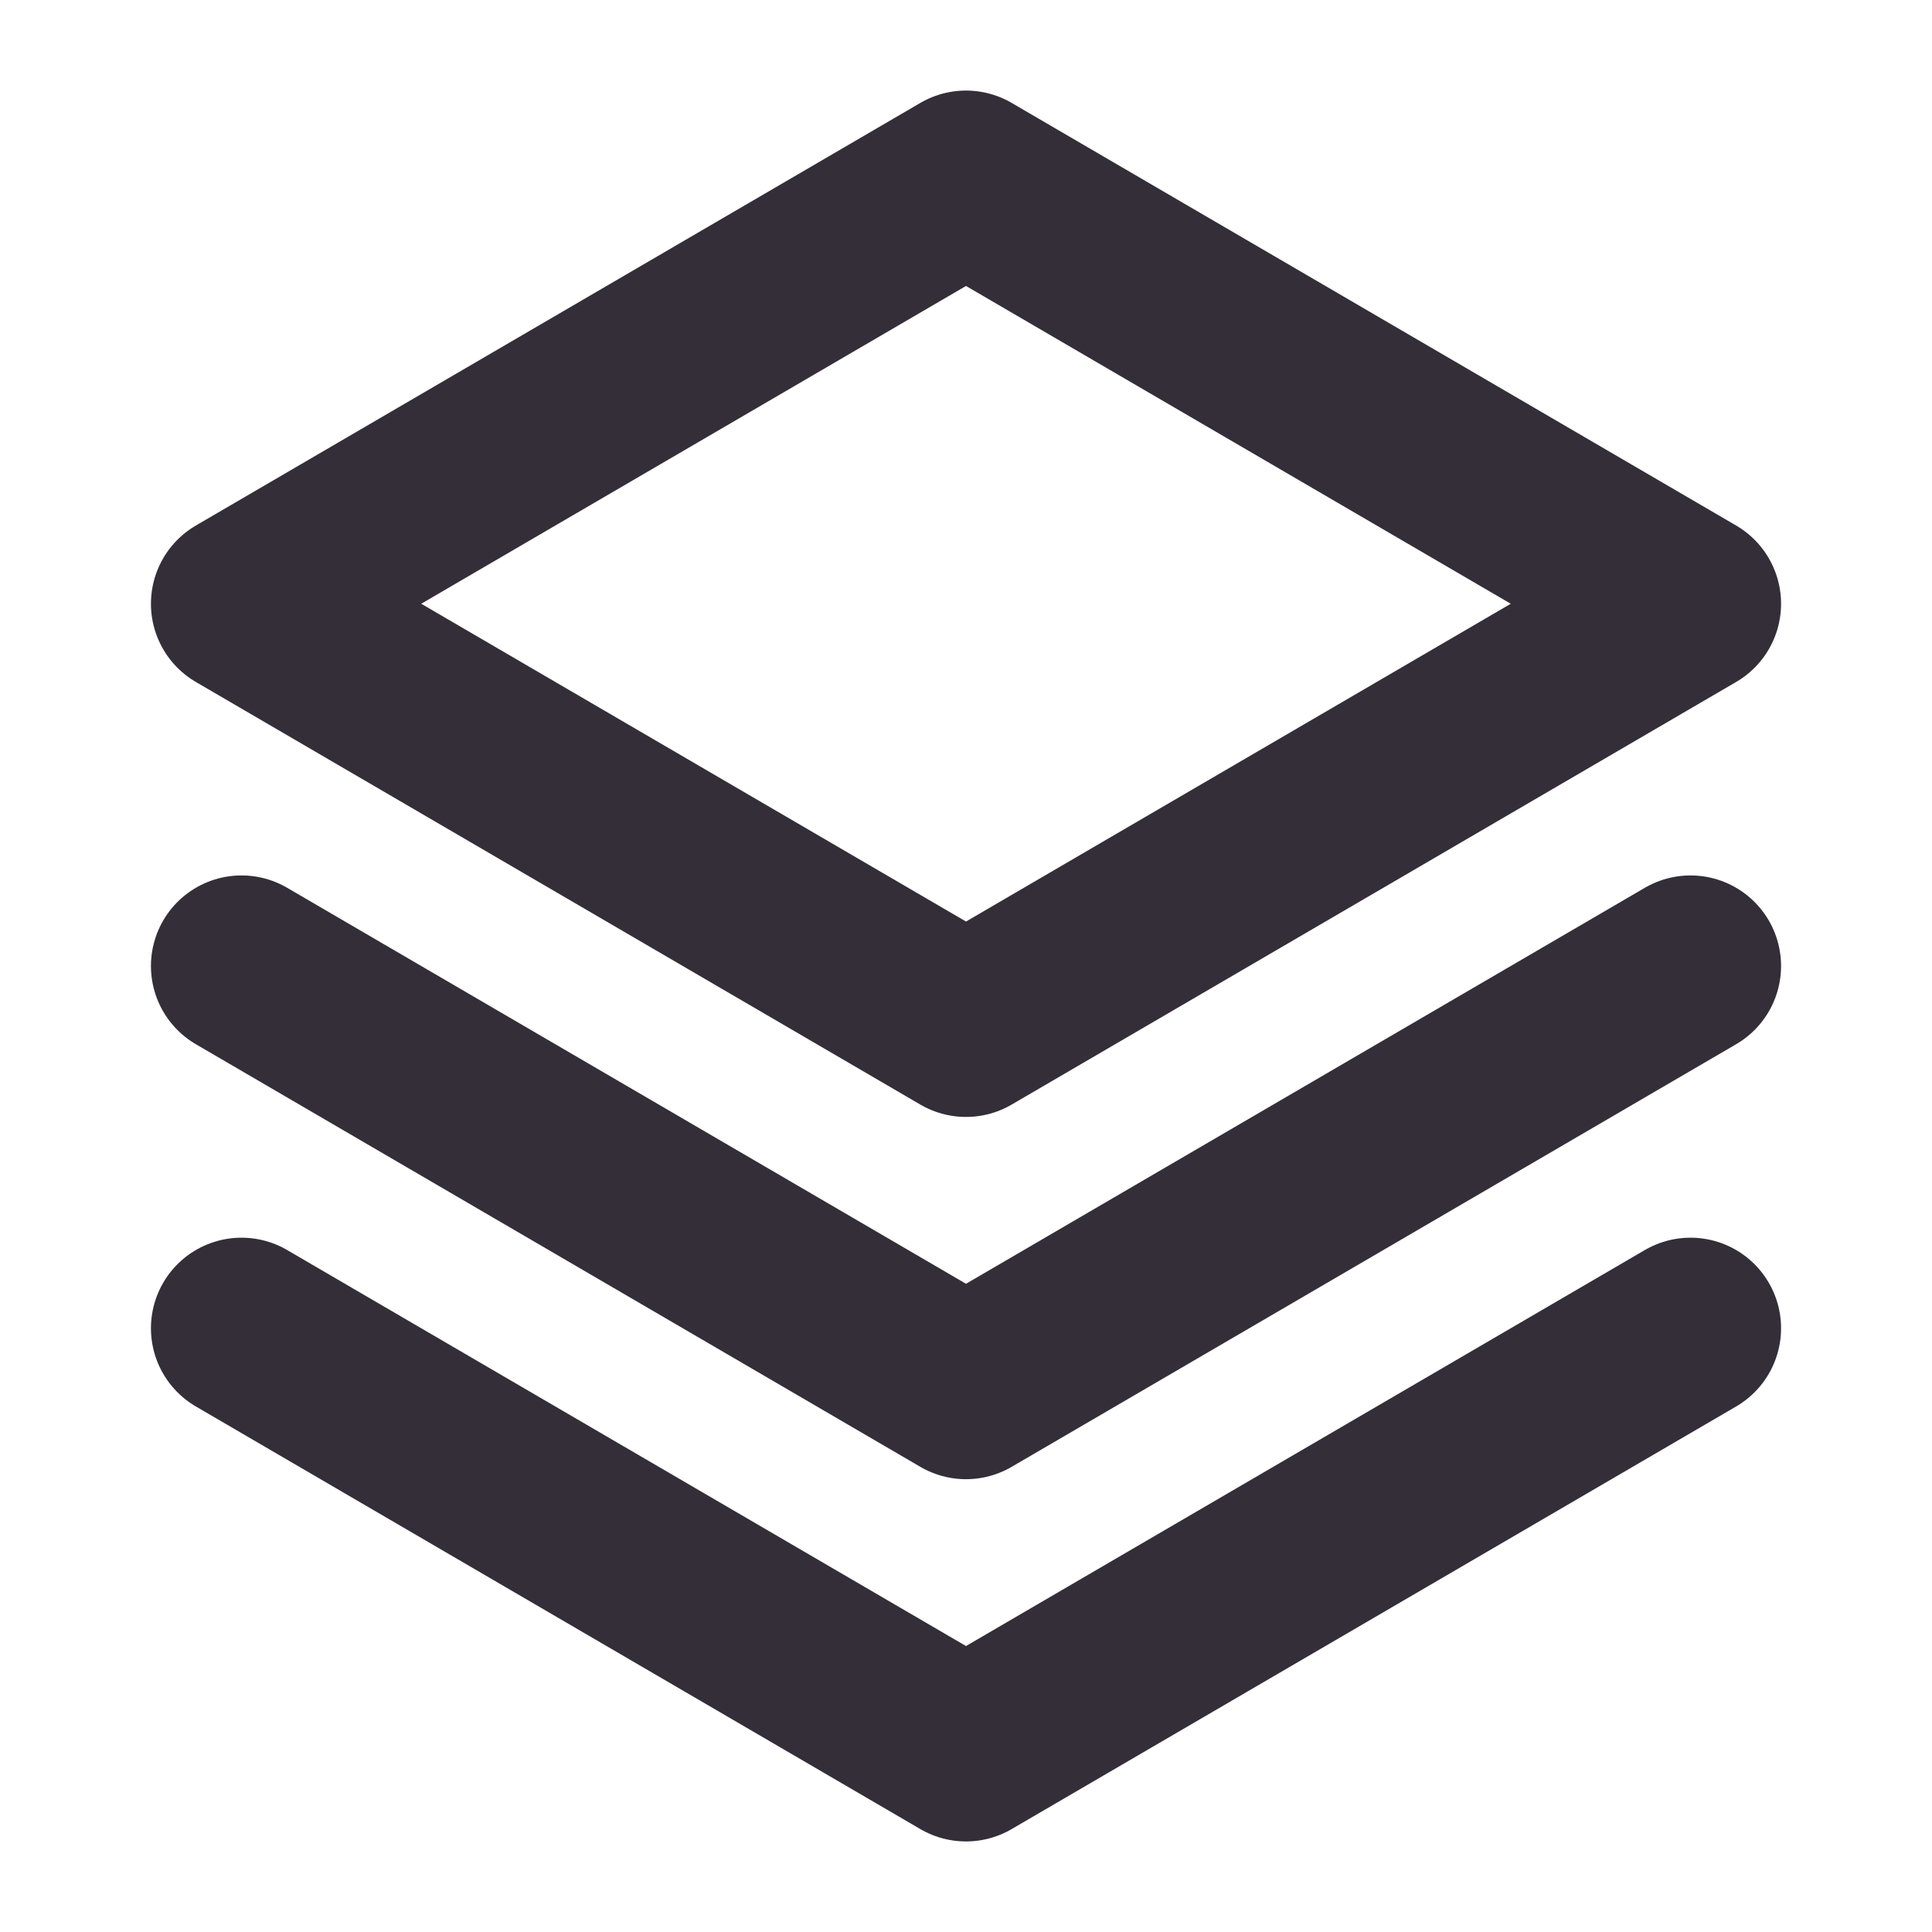 <svg width="16" height="16" viewBox="0 0 16 16" fill="none" xmlns="http://www.w3.org/2000/svg">
<g clip-path="url(#clip0_178_954)">
<path d="M2 11L8 14.5L14 11" stroke="#342E38" stroke-width="1.5" stroke-linecap="round" stroke-linejoin="round"/>
<path d="M2 8L8 11.5L14 8" stroke="#342E38" stroke-width="1.5" stroke-linecap="round" stroke-linejoin="round"/>
<path d="M2 5L8 8.5L14 5L8 1.5L2 5Z" stroke="#342E38" stroke-width="1.5" stroke-linecap="round" stroke-linejoin="round"/>
</g>
<defs>
<clipPath id="clip0_178_954">
<rect width="16" height="16" fill="white"/>
</clipPath>
</defs>
</svg>

